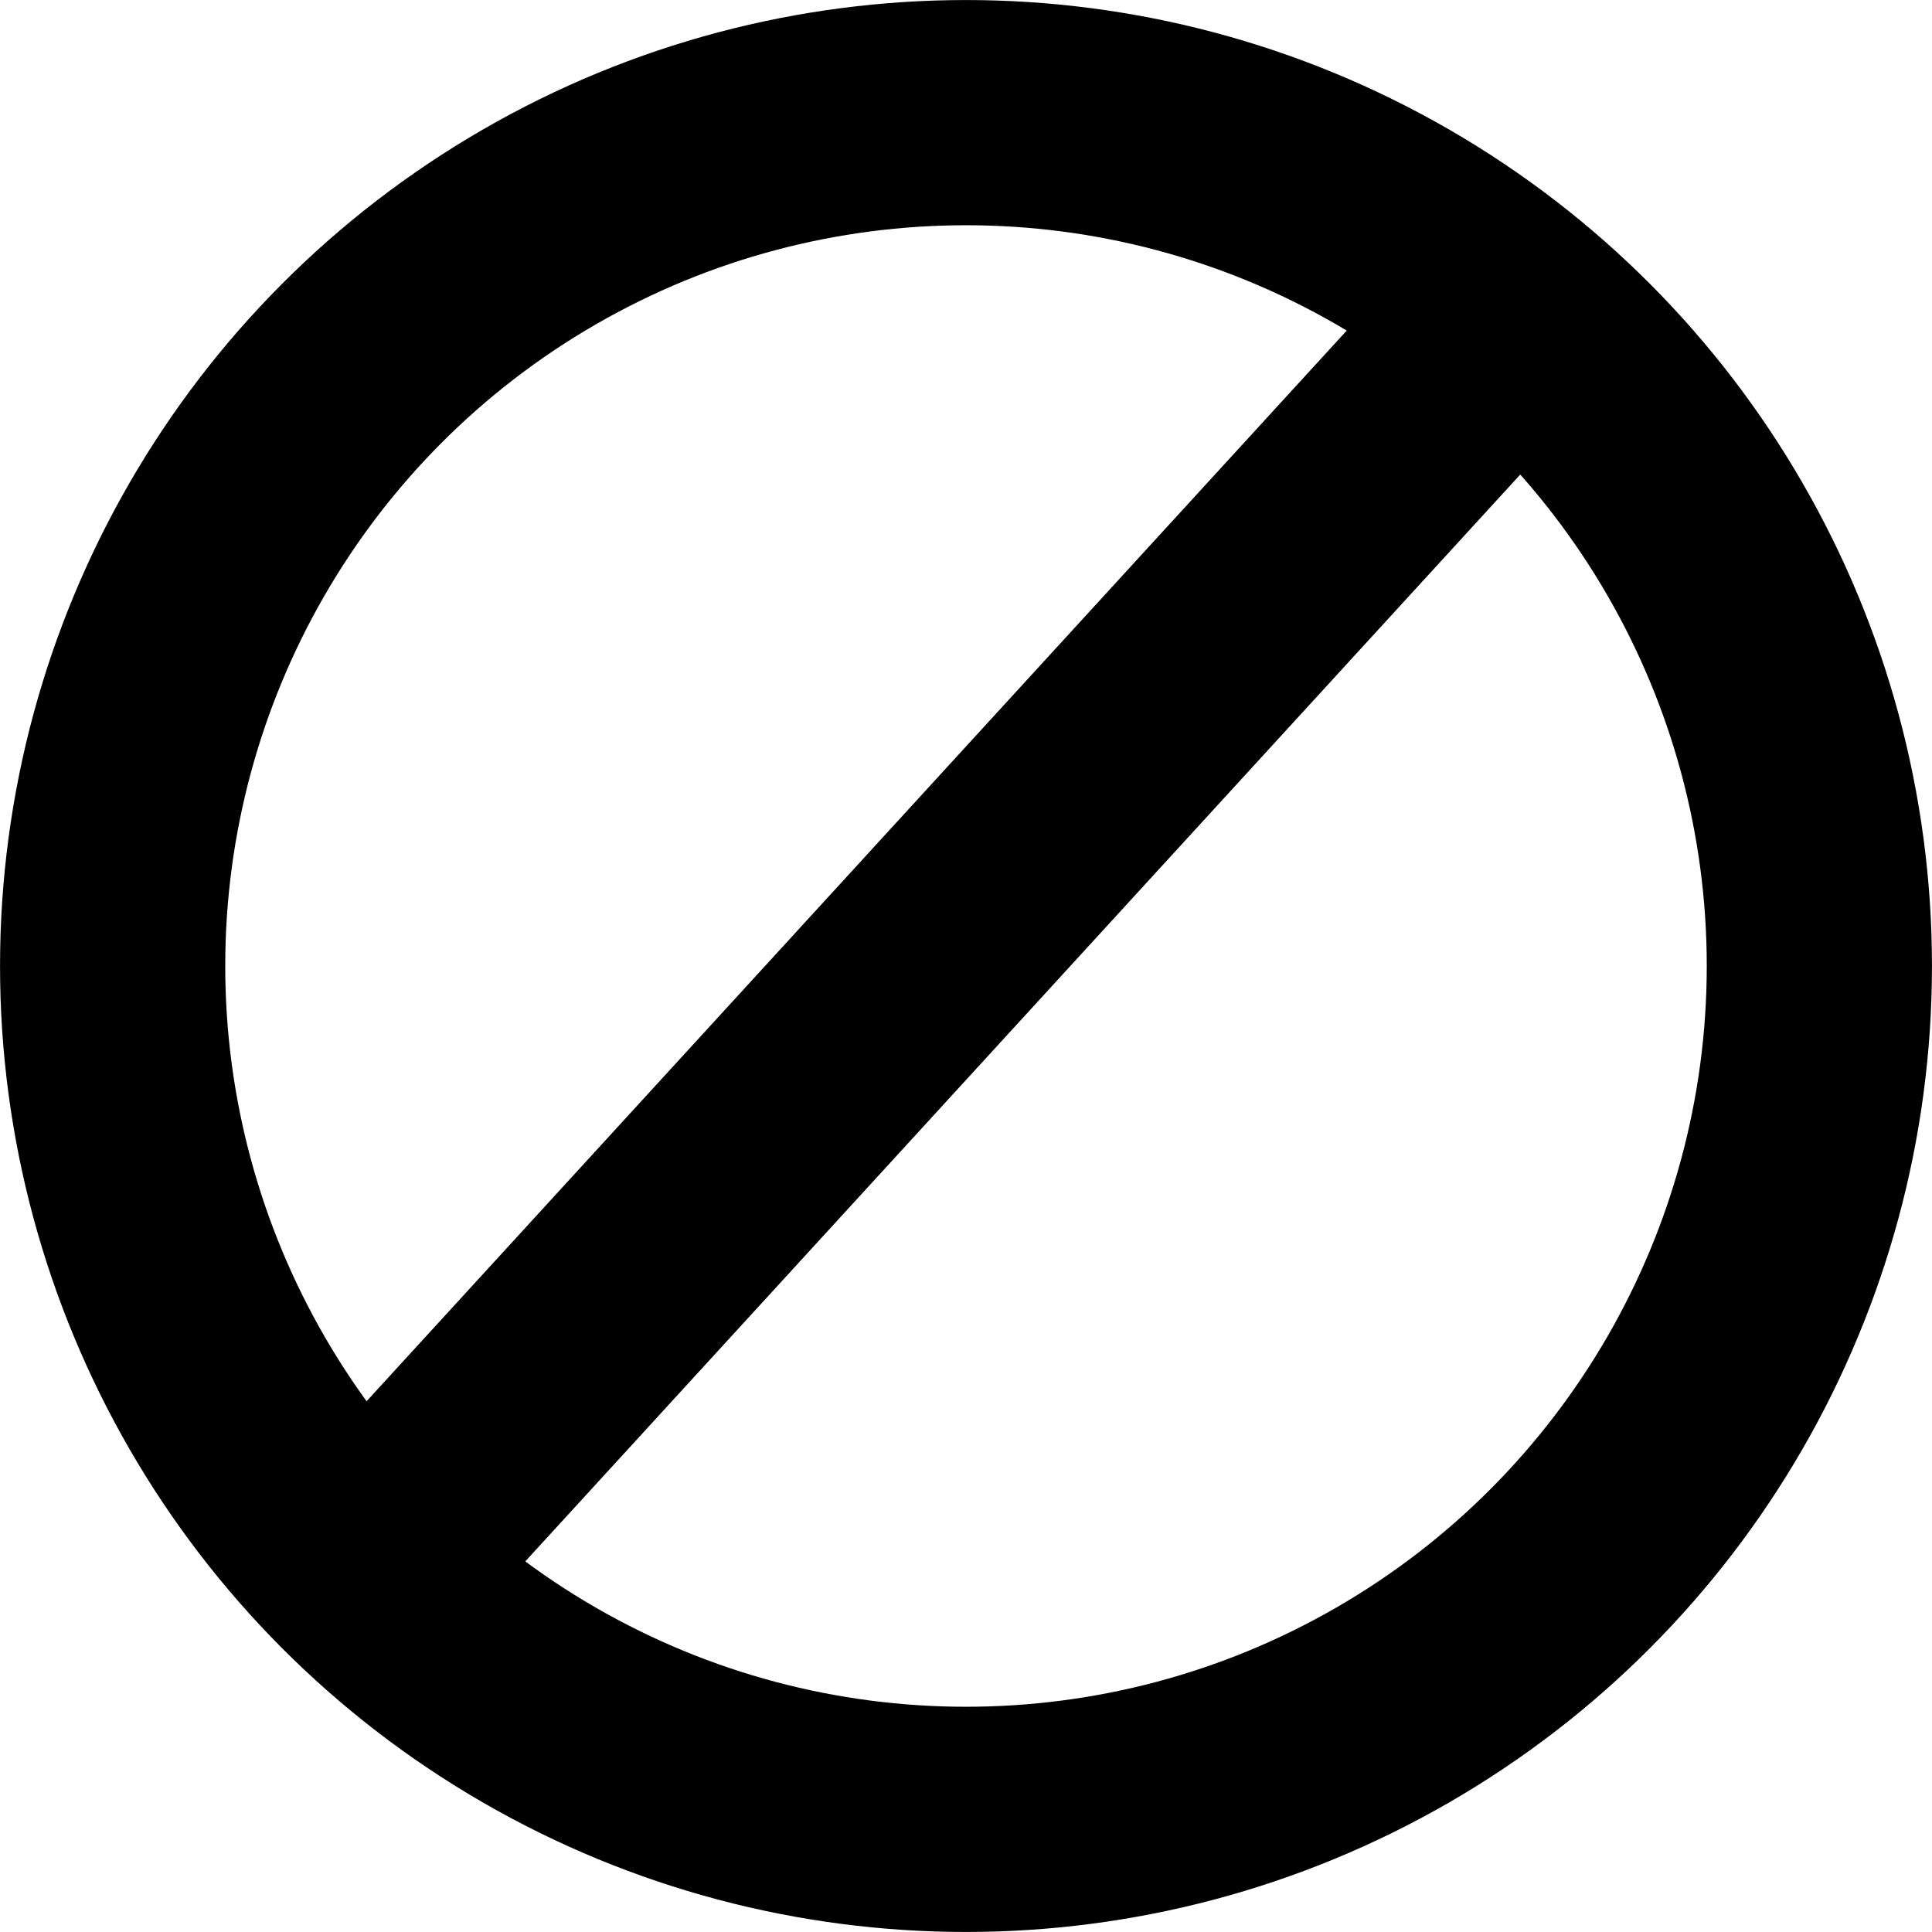 <?xml version="1.0" encoding="UTF-8" standalone="no"?>
<!-- Created with Inkscape (http://www.inkscape.org/) -->

<svg
   xmlns:dc="http://purl.org/dc/elements/1.1/"
   xmlns:cc="http://creativecommons.org/ns#"
   xmlns:rdf="http://www.w3.org/1999/02/22-rdf-syntax-ns#"
   xmlns:svg="http://www.w3.org/2000/svg"
   xmlns="http://www.w3.org/2000/svg"
   xmlns:sodipodi="http://sodipodi.sourceforge.net/DTD/sodipodi-0.dtd"
   xmlns:inkscape="http://www.inkscape.org/namespaces/inkscape"
   width="30"
   height="30"
   viewBox="0 0 30 30"
   id="svg4620"
   version="1.1"
   inkscape:version="0.91 r13725"
   sodipodi:docname="circ.svg">
  <defs
     id="defs4622" />
  <sodipodi:namedview
     id="base"
     pagecolor="#ffffff"
     bordercolor="#666666"
     borderopacity="1.0"
     inkscape:pageopacity="0.0"
     inkscape:pageshadow="2"
     inkscape:zoom="13.511694"
     inkscape:cx="-1.750756"
     inkscape:cy="15.860066"
     inkscape:document-units="px"
     inkscape:current-layer="g4188"
     showgrid="false"
     inkscape:window-width="1920"
     inkscape:window-height="1017"
     inkscape:window-x="-8"
     inkscape:window-y="-8"
     inkscape:window-maximized="1"
     units="px" />
  <g
     inkscape:label="Layer 1"
     inkscape:groupmode="layer"
     id="layer1"
     transform="translate(0,-1022.362)">
    <g
       id="g4529"
       transform="matrix(0.955,0,0,0.955,-21.852,-20.993)"
       style="stroke:#000000;stroke-opacity:1">
      <g
         id="g4484"
         style="stroke:#000000;stroke-opacity:1" />
    </g>
    <g
       id="g4188">
      <ellipse
         style="color:#000000;clip-rule:nonzero;display:inline;overflow:visible;visibility:visible;opacity:1;isolation:auto;mix-blend-mode:normal;color-interpolation:sRGB;color-interpolation-filters:linearRGB;solid-color:#000000;solid-opacity:1;fill:#646464;fill-opacity:0;fill-rule:evenodd;stroke:#000000;stroke-width:3.497;stroke-linecap:round;stroke-linejoin:miter;stroke-miterlimit:4;stroke-dasharray:none;stroke-dashoffset:0;stroke-opacity:1;color-rendering:auto;image-rendering:auto;shape-rendering:auto;text-rendering:auto;enable-background:accumulate"
         id="path4183"
         cx="15"
         cy="1037.362"
         rx="13.251"
         ry="13.251" />
      <path
         style="fill:none;fill-rule:evenodd;stroke:#000000;stroke-width:3.497;stroke-linecap:butt;stroke-linejoin:miter;stroke-miterlimit:4;stroke-dasharray:none;stroke-opacity:1"
         d="M 23.765,1026.968 5.725,1046.674"
         id="path4185"
         inkscape:connector-curvature="0" />
    </g>
  </g>
</svg>

